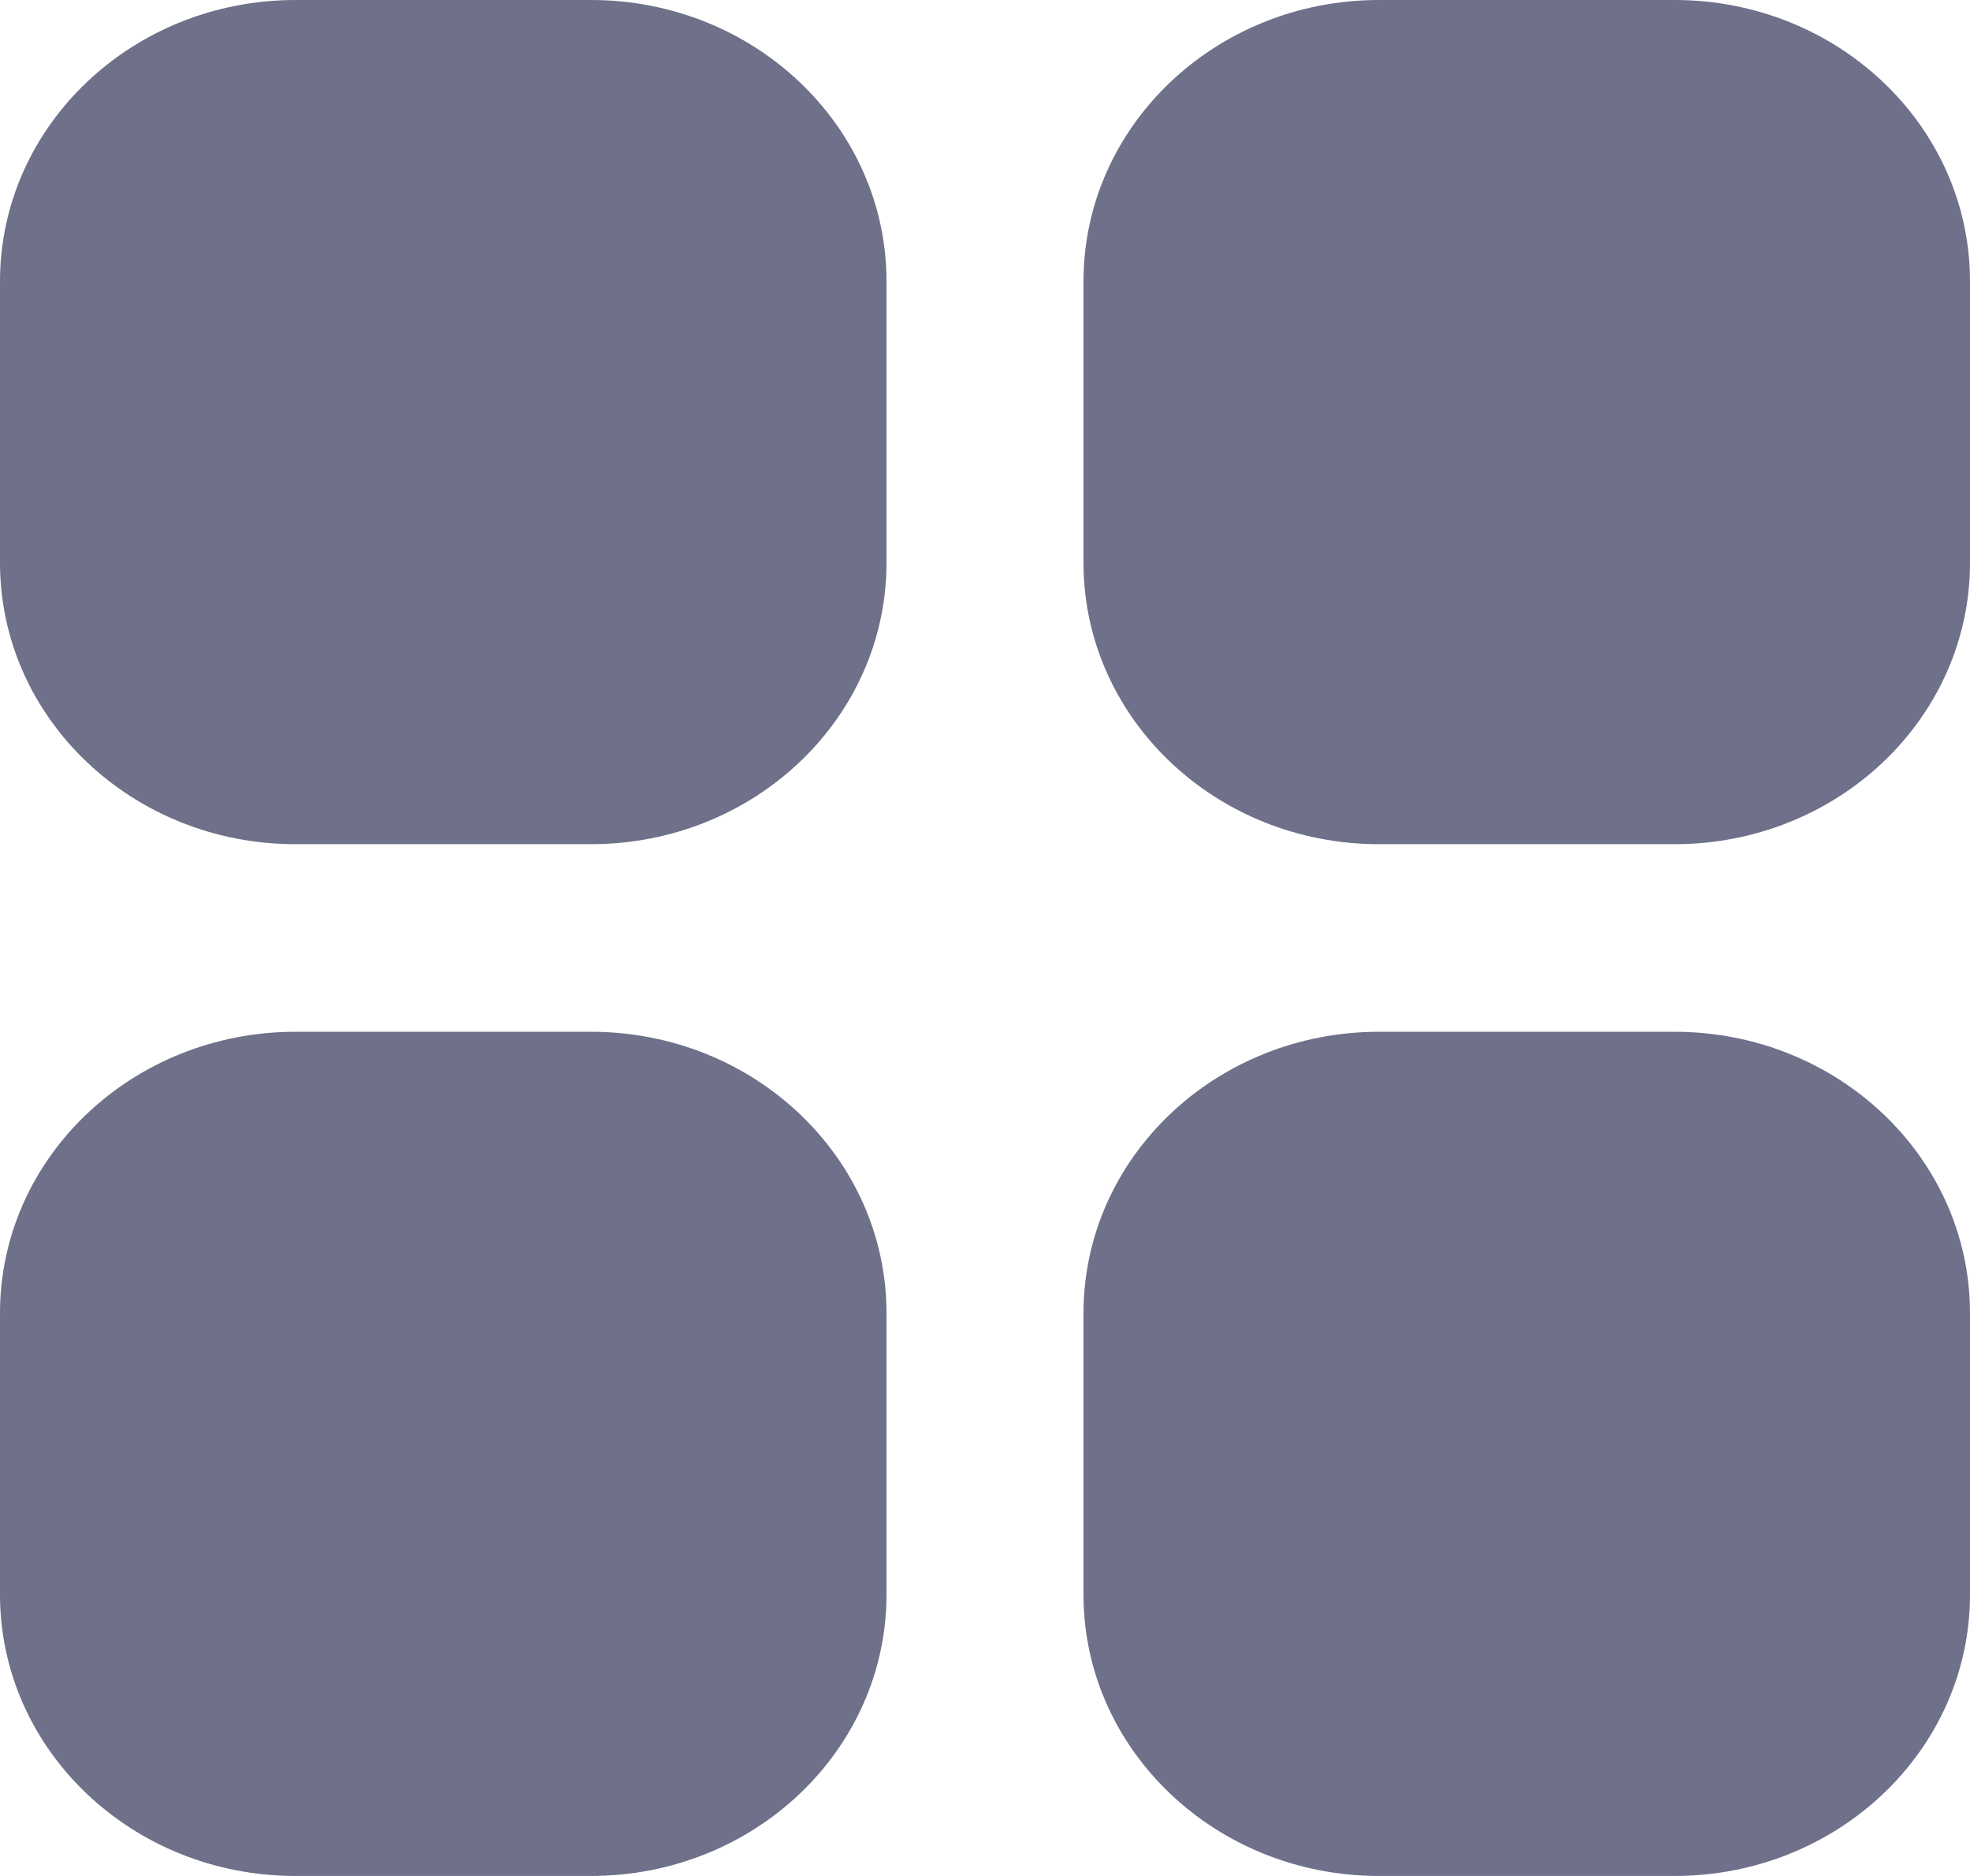 <svg width="21" height="20" viewBox="0 0 21 20" fill="none" xmlns="http://www.w3.org/2000/svg">
<g clip-path="url(#clip0_494_90)">
<path d="M17.85 11H14.7C12.96 11 11.55 12.343 11.55 14V17C11.55 18.657 12.96 20 14.7 20H17.85C19.59 20 21 18.657 21 17V14C21 12.343 19.59 11 17.85 11Z" fill="#6e7189"/>
<path d="M9.45 3V6C9.45 7.657 8.04 9 6.3 9H3.15C1.41 9 0 7.657 0 6V3C0 1.343 1.41 0 3.15 0H6.3C8.04 0 9.45 1.343 9.45 3Z" fill="#6e7189"/>
<path d="M17.85 0H14.7C12.96 0 11.55 1.343 11.55 3V6C11.55 7.657 12.96 9 14.7 9H17.85C19.59 9 21 7.657 21 6V3C21 1.343 19.59 0 17.85 0Z" fill="#6e7189"/>
<path d="M6.3 11H3.15C1.41 11 0 12.343 0 14V17C0 18.657 1.41 20 3.15 20H6.3C8.04 20 9.45 18.657 9.45 17V14C9.45 12.343 8.04 11 6.3 11Z" fill="#6e7189"/>
</g>
<defs>
<clipPath id="clip0_494_90">
<rect width="21" height="20" fill="white"/>
</clipPath>
</defs>
</svg>
